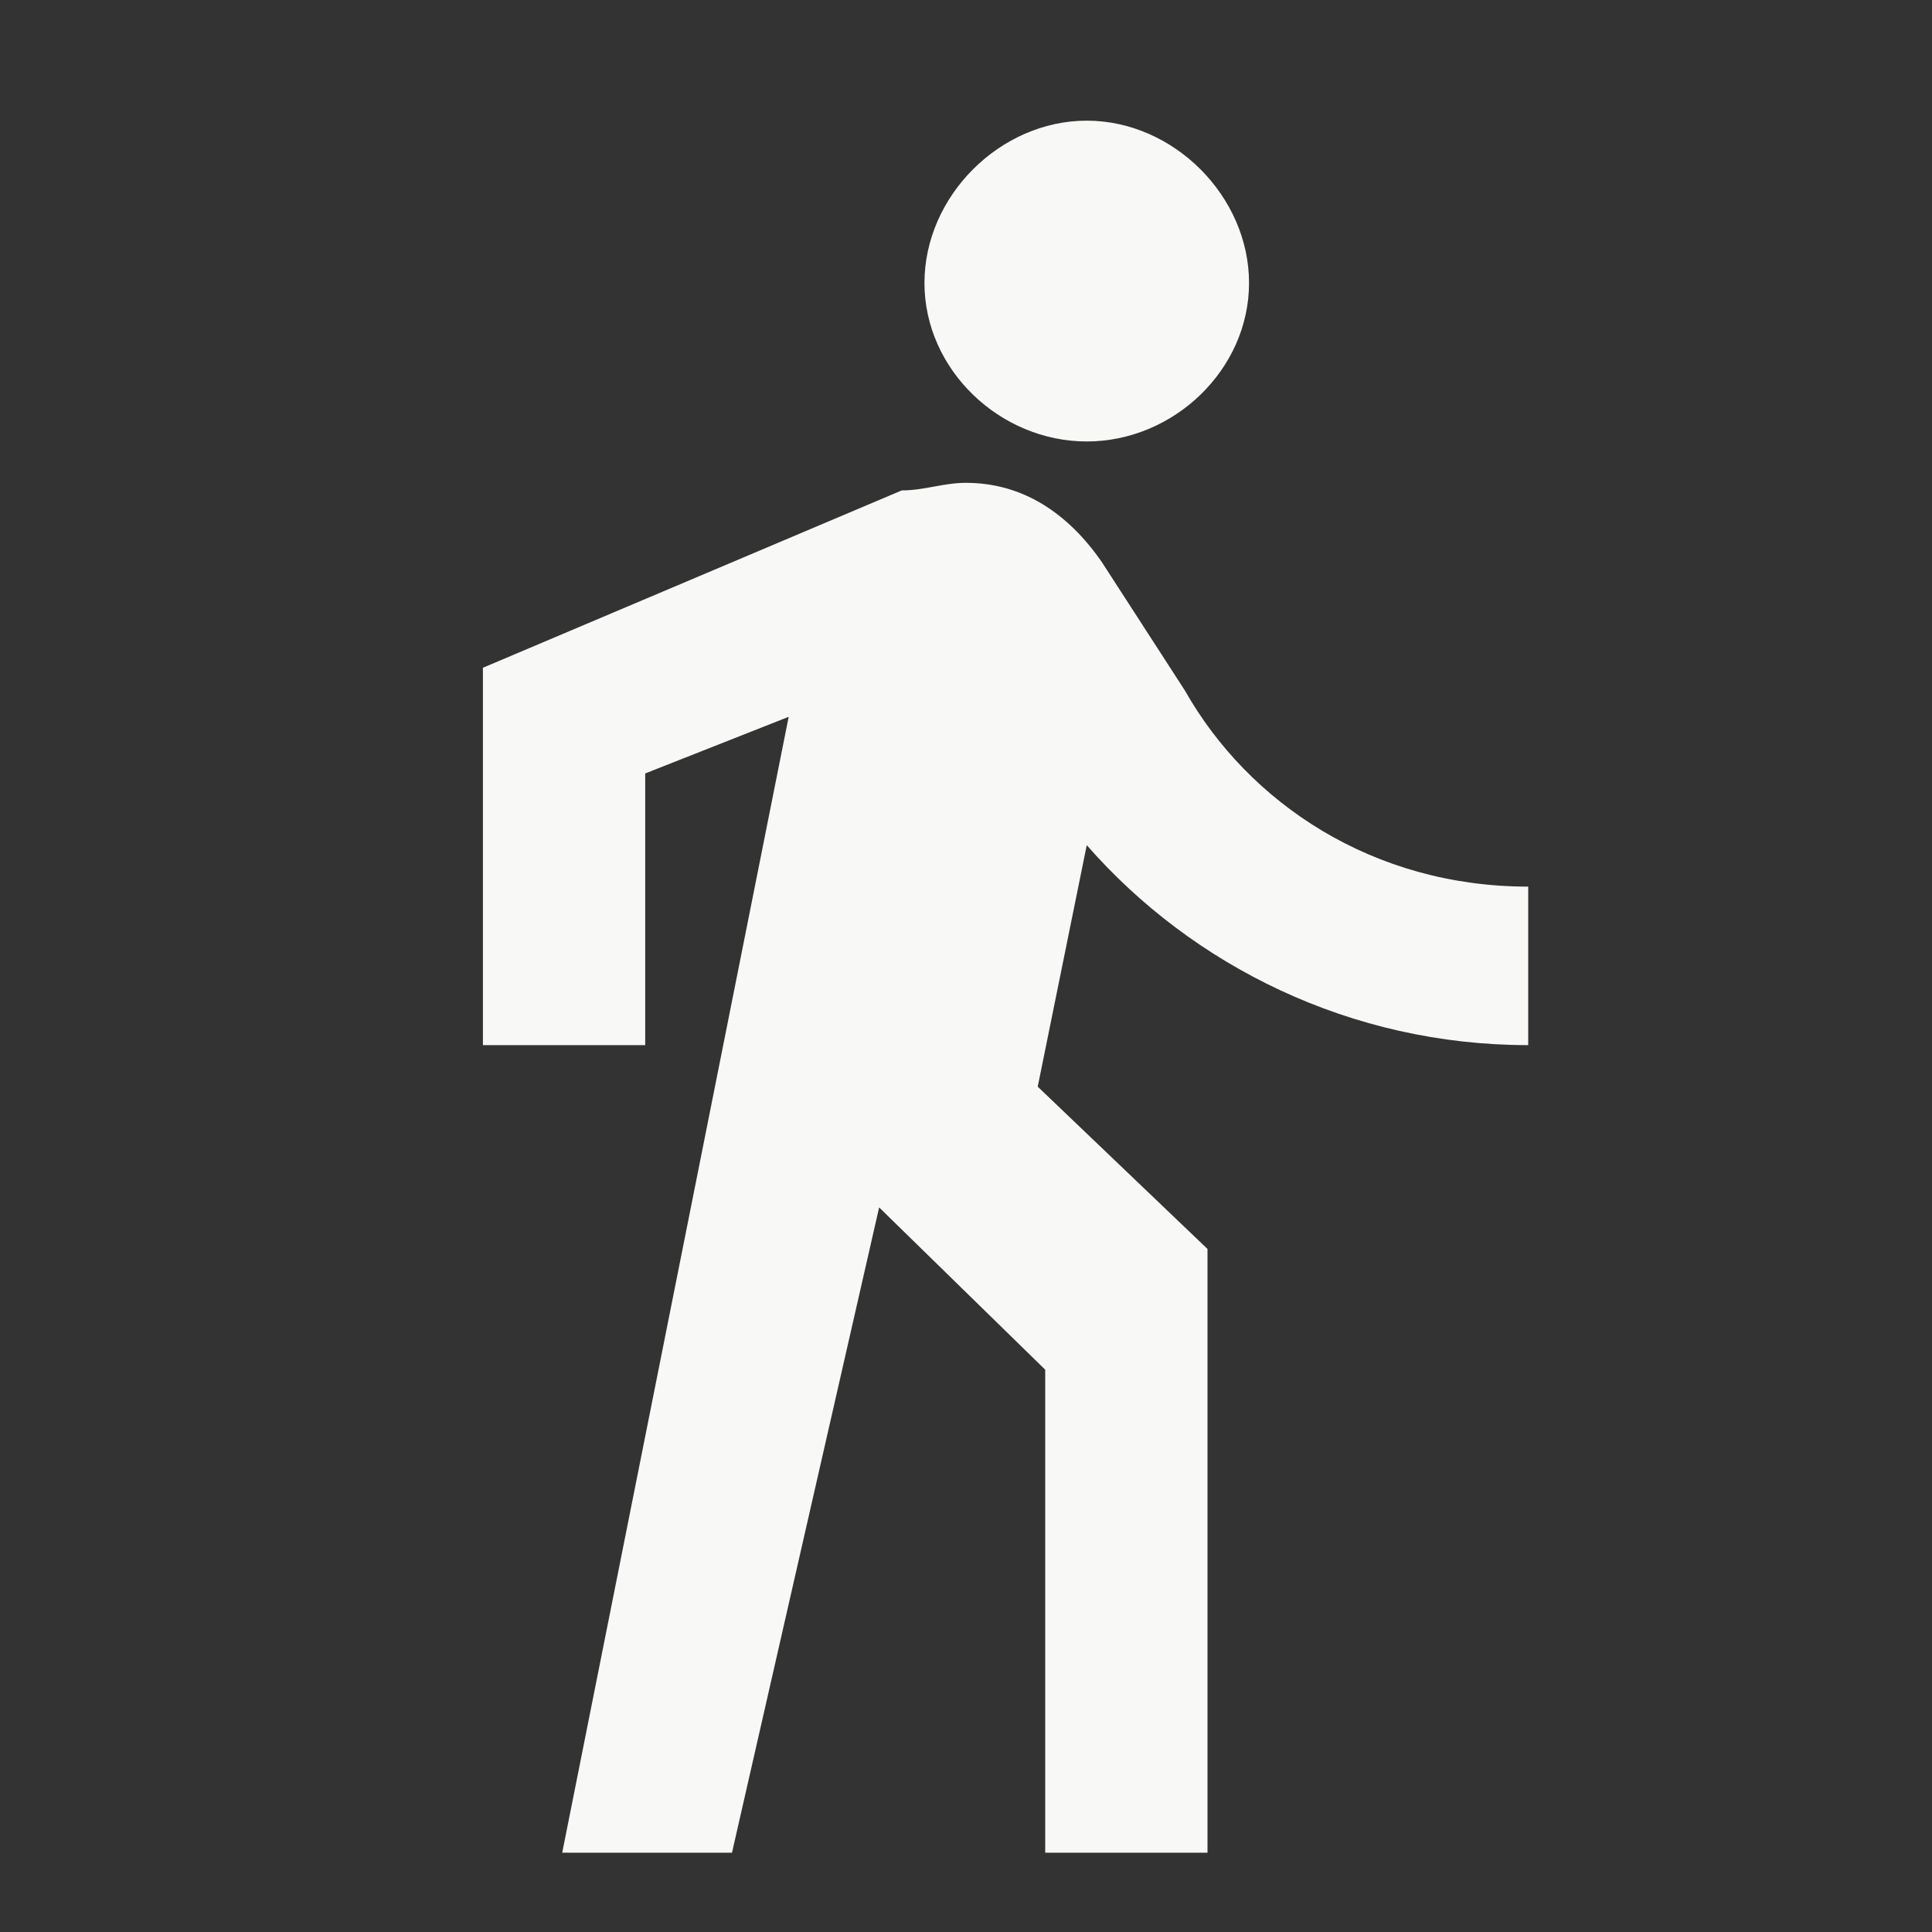 <!-- Generated by IcoMoon.io -->
<svg version="1.1" xmlns="http://www.w3.org/2000/svg" width="24" height="24" viewBox="0 0 24 24">
<rect x="0" y="0" width="24" height="24" fill="#333333" stroke="none"/>
<title>directions_walk</title>
<path fill='#f8f8f7' d="M9.797 8.906l-2.813 14.109h2.109l1.828-8.016 2.063 2.016v6h2.016v-7.5l-2.109-2.016 0.609-3c1.313 1.5 3.281 2.484 5.484 2.484v-1.969c-1.922 0-3.469-1.031-4.266-2.438l-1.031-1.594c-0.422-0.609-0.984-0.984-1.688-0.984-0.281 0-0.516 0.094-0.797 0.094l-5.203 2.203v4.688h2.016v-3.375l1.781-0.703zM13.5 5.484c-1.078 0-2.016-0.891-2.016-1.969s0.938-2.016 2.016-2.016 2.016 0.938 2.016 2.016-0.938 1.969-2.016 1.969z"></path>
</svg>
